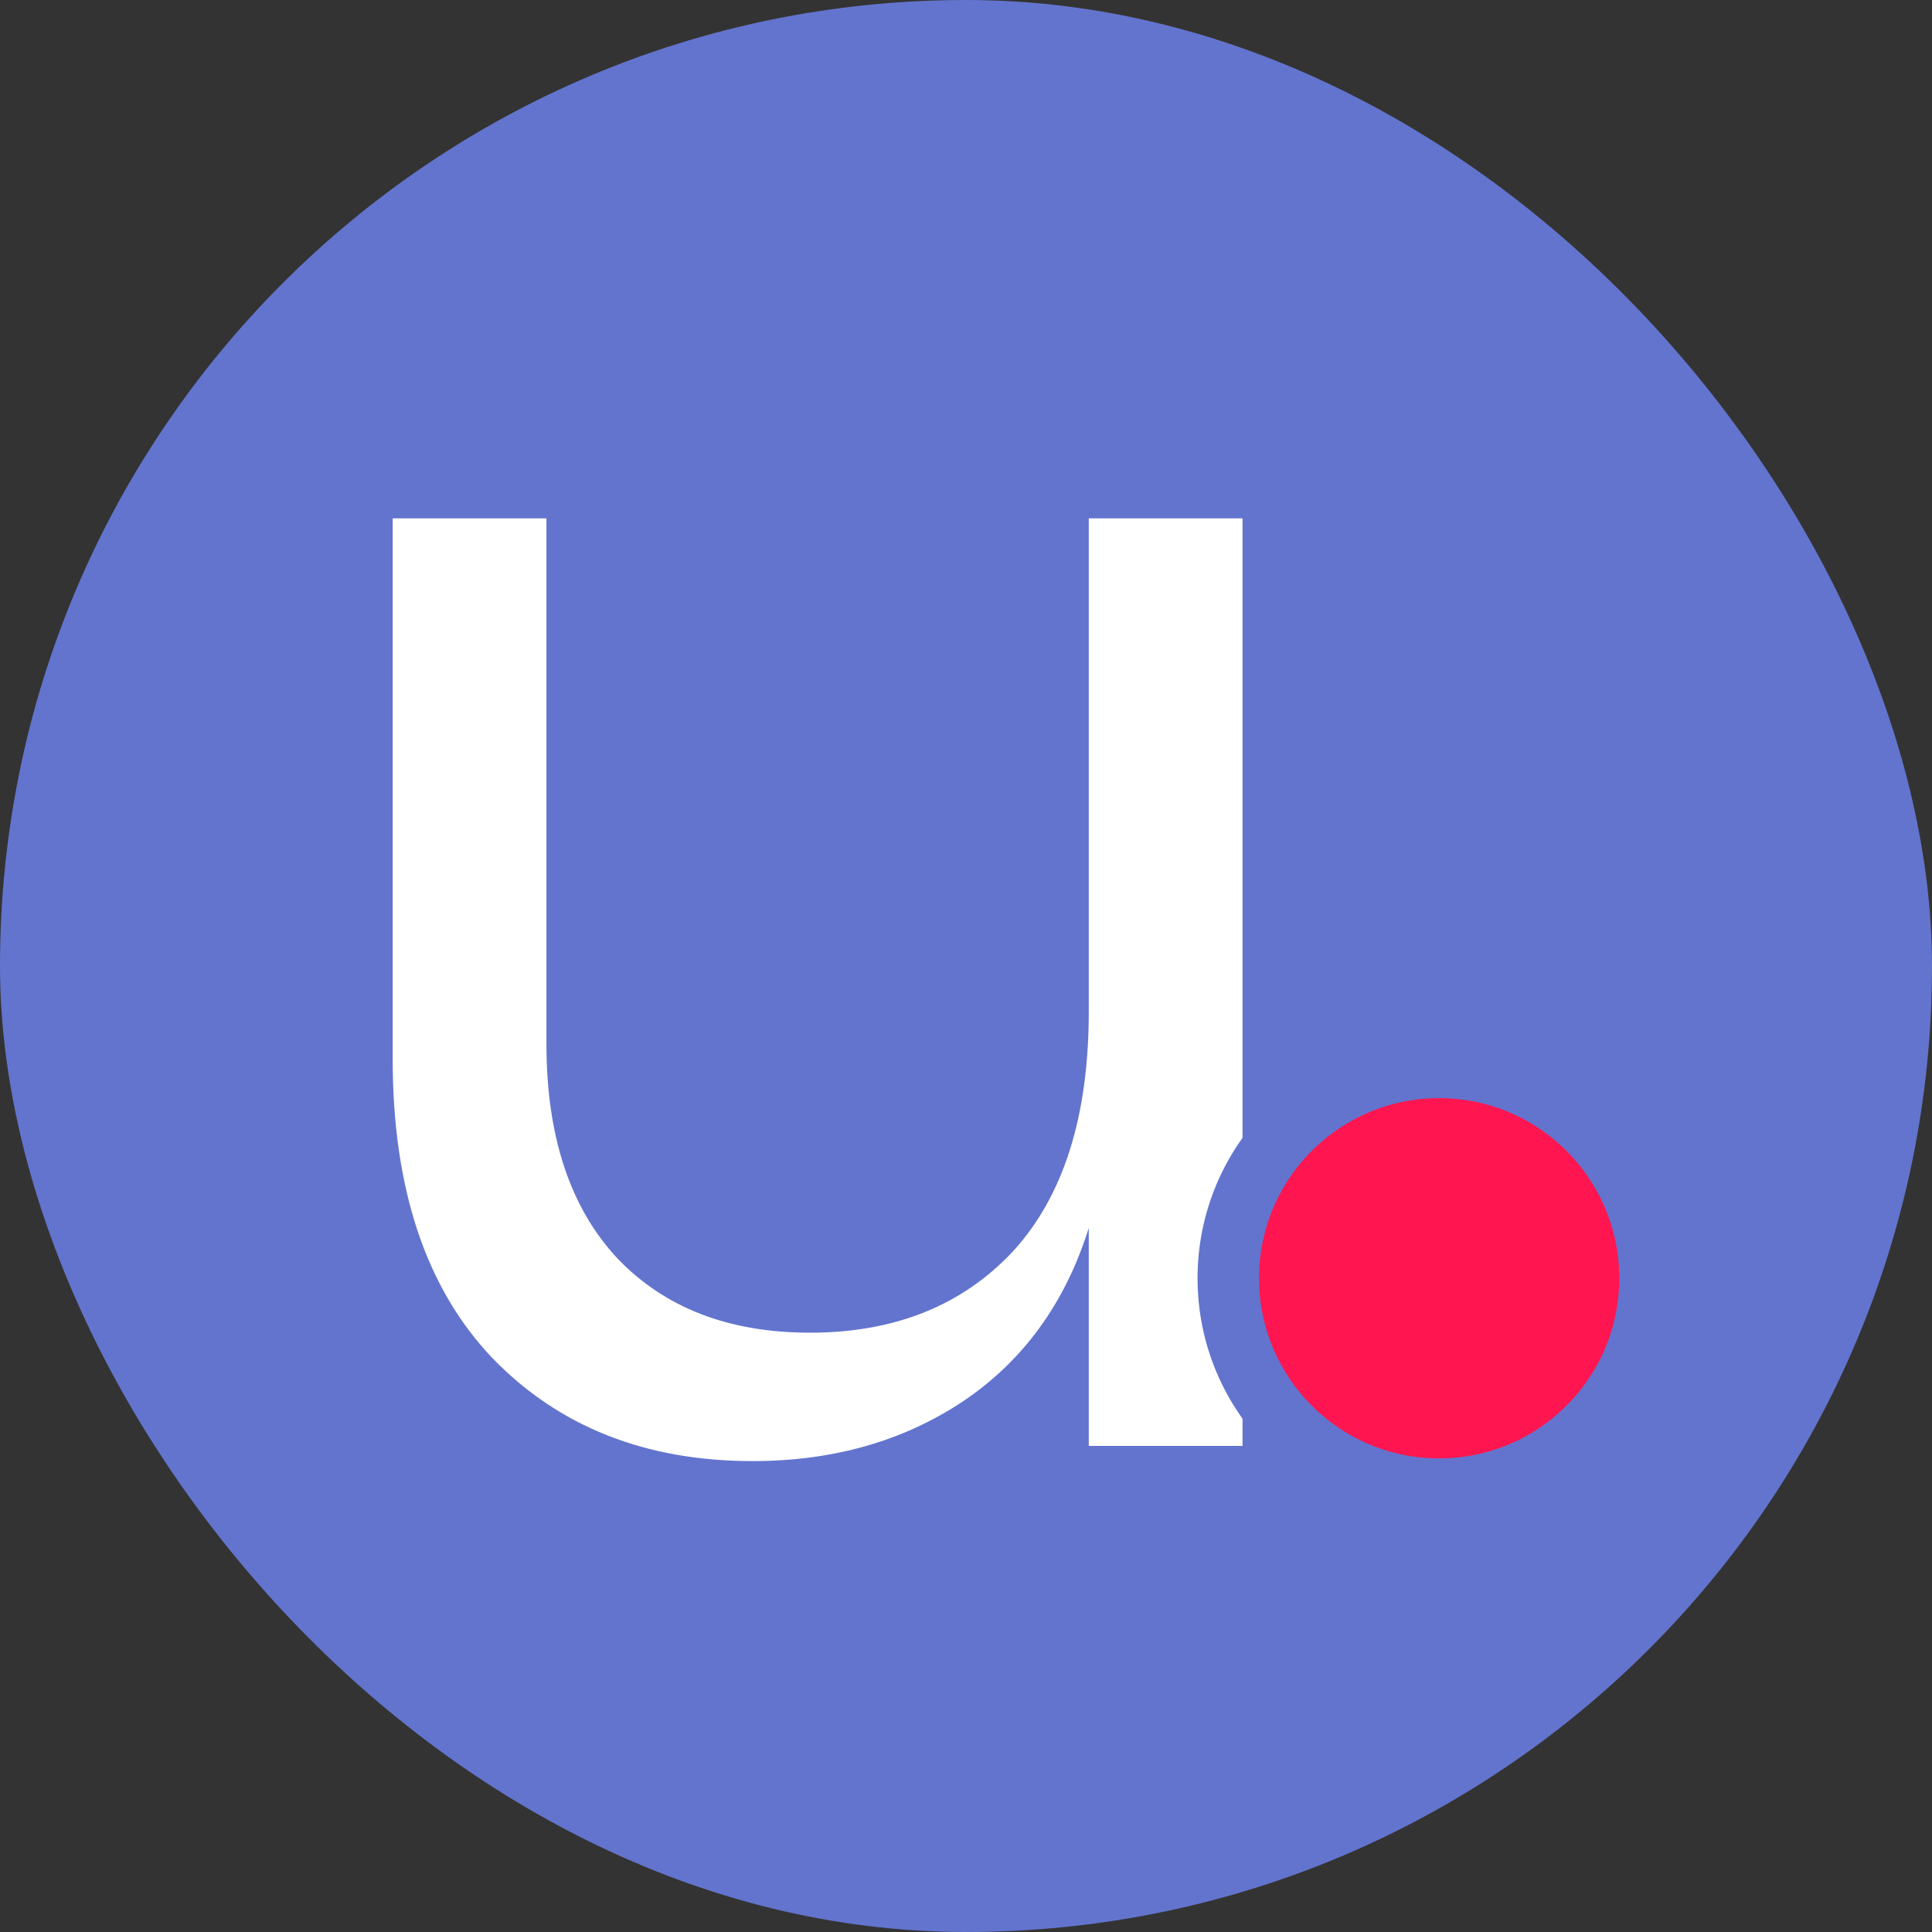 <svg width="123" height="123" viewBox="0 0 123 123" fill="none" xmlns="http://www.w3.org/2000/svg">
<rect x="0" y="0" width="123" height="123" fill="#333333" stroke="none"/>
<rect width="123" height="123" rx="61.5" fill="#6374CE"/>
<path d="M79.105 33V92.052H69.316V78.177C67.81 82.981 65.121 86.674 61.249 89.256C57.448 91.765 53.002 93.02 47.911 93.02C41.099 93.02 35.577 90.833 31.346 86.459C27.115 82.013 25 75.667 25 67.42V33H34.788V66.452C34.788 72.332 36.294 76.886 39.306 80.113C42.318 83.268 46.405 84.845 51.568 84.845C56.946 84.845 61.249 83.124 64.476 79.682C67.703 76.169 69.316 71.077 69.316 64.409V33H79.105Z" fill="white"/>
<path d="M91.621 67.956C99.035 67.956 105.046 73.966 105.046 81.38C105.046 88.794 99.035 94.805 91.621 94.805C84.208 94.805 78.198 88.794 78.198 81.38C78.198 73.966 84.208 67.956 91.621 67.956Z" fill="#FF1650" stroke="#6374CE" stroke-width="3.913"/>
</svg>
